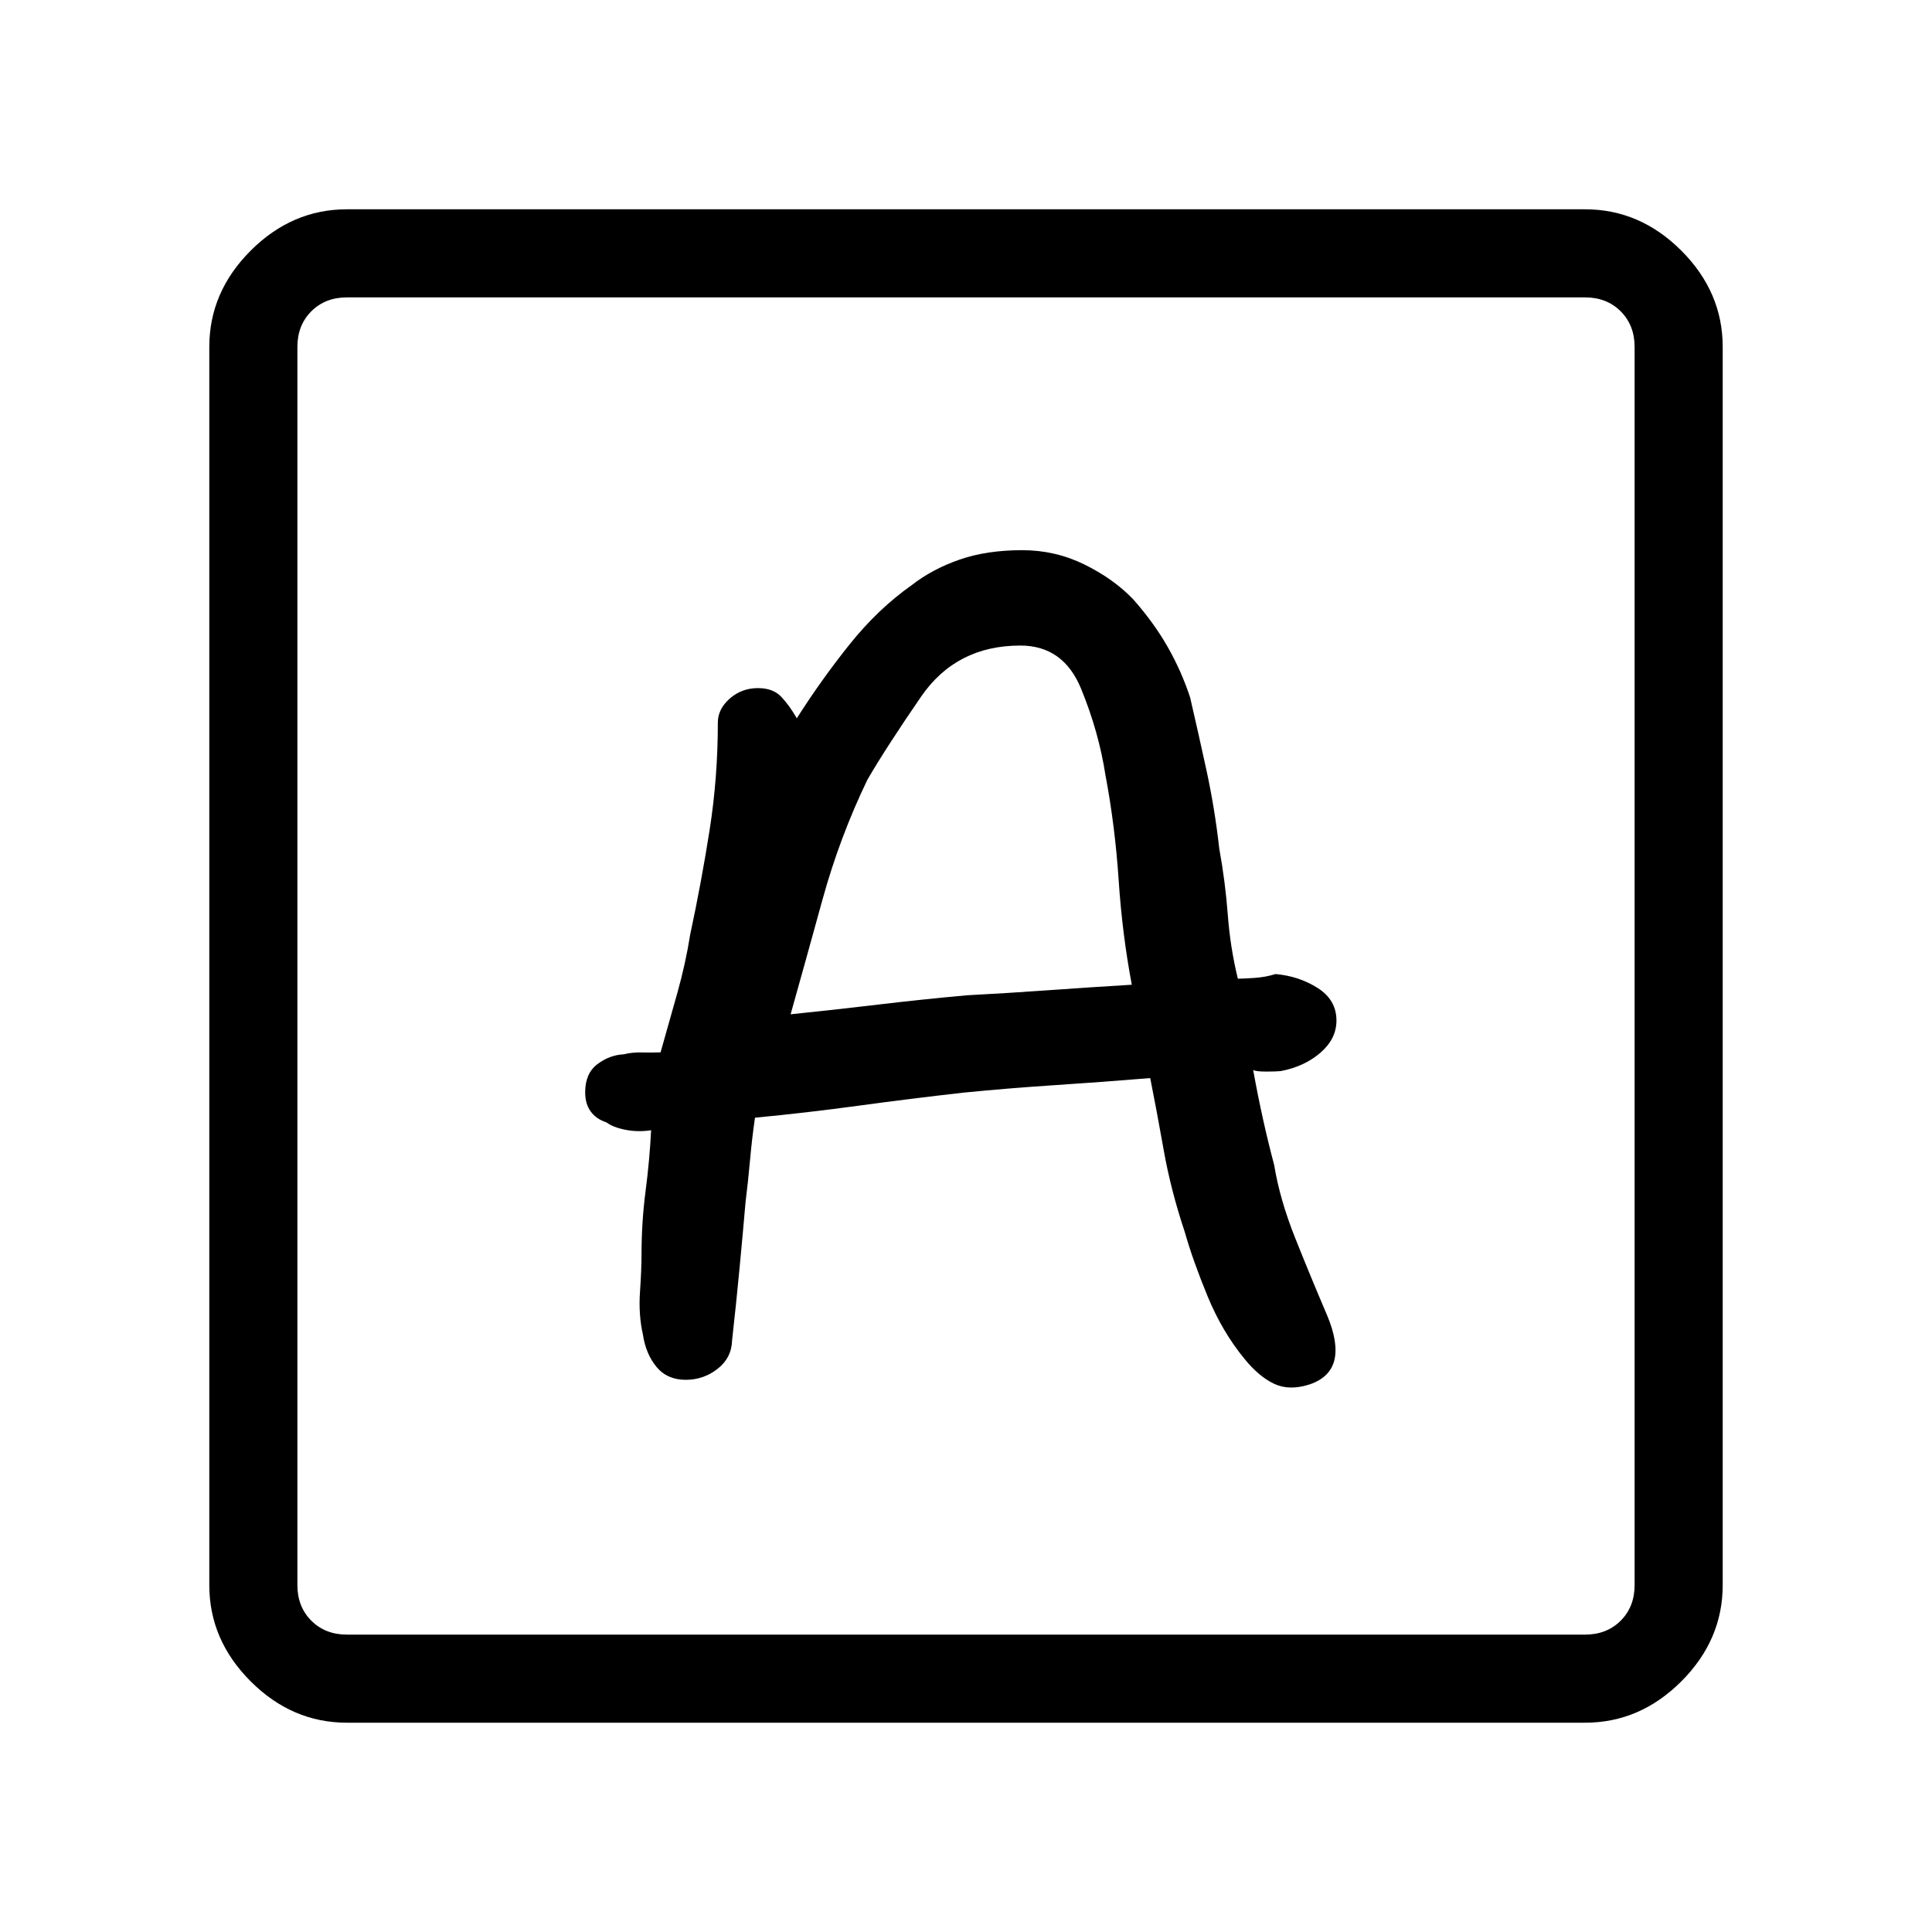 <svg xmlns="http://www.w3.org/2000/svg" height="48" viewBox="0 -960 960 960" width="48"><path d="M340.72-274.38q8.9 0 15.86-5.47 6.96-5.46 7.19-14.15 2-17.77 3.73-36.08 1.73-18.3 2.96-32.61 1.23-9.77 2.23-20.89 1-11.11 2.46-21.04 25.77-2.46 51.43-5.96 25.65-3.5 52.19-6.5 22.58-2.23 45.56-3.73 22.99-1.5 47.21-3.5 3.23 16.23 6.73 35.96 3.5 19.73 10.5 40.73Q592.69-333.77 600-316q7.31 17.77 18.46 31.31 7.16 8.77 14.69 12.31 7.54 3.53 17.54.3 10.23-3.46 12.35-12.07 2.11-8.62-3.58-22.23-8.23-19.24-15.88-38.43-7.66-19.19-10.44-36.27-3.01-11.33-5.56-22.86-2.56-11.53-4.89-24.37 1.46.77 6.43.77 4.96 0 7.19-.23 11.84-2.23 19.81-9.14 7.96-6.9 7.96-15.99 0-10.25-9.35-16.18-9.35-5.92-20.96-6.92-4.77 1.54-10.42 1.92-5.66.39-8.27.39-3.77-15.46-5-31.81-1.23-16.35-4.23-32.81-2.23-19.92-6.35-38.88-4.12-18.96-8.12-36.19-4.23-12.93-11.07-25-6.85-12.08-17.31-23.91-9.69-10.09-24.15-17.21-14.47-7.12-30.93-7.12-17.61 0-31.15 4.7-13.54 4.69-23.87 12.77-16.67 11.77-30.71 29.3-14.04 17.54-26.27 36.77-3.69-6.46-7.77-10.73-4.07-4.27-11.53-4.27-8.11 0-14.02 5.21-5.91 5.2-5.91 11.95 0 27.23-4.07 53.23-4.08 26-9.7 52.23-2.23 14.15-6.34 28.81-4.12 14.65-8.35 29.57-5.01.15-9.58.04-4.57-.11-8.69.92-7.11.35-13.15 4.93-6.04 4.57-6.04 13.98 0 5.75 2.77 9.53 2.77 3.78 7.77 5.37 3.23 2.46 9.42 3.69 6.19 1.24 12.81.24-.77 15-2.77 30.35-2 15.36-2 31.49 0 7.39-.77 18.58-.77 11.19 1.46 21.11 1.46 9.7 6.77 16.08 5.31 6.39 14.49 6.39ZM392.85-456q7.23-25.69 15.8-56.85Q417.23-544 431-572.54q9.23-15.92 26.69-41.31 17.46-25.38 49.31-25.38 21.38 0 30.19 21.46 8.8 21.46 12.12 43 4.77 25.31 6.54 52.04 1.77 26.73 6.53 52.04-20.53 1.23-41.46 2.73-20.92 1.5-40.3 2.5-22.16 2-44.08 4.61-21.92 2.62-43.69 4.85ZM172.38-104q-27.28 0-47.83-20.55Q104-145.1 104-172.38v-615.24q0-27.28 20.55-47.83Q145.1-856 172.38-856h615.24q27.28 0 47.83 20.55Q856-814.9 856-787.62v615.24q0 27.28-20.55 47.83Q814.9-104 787.62-104H172.38Zm0-43.77h615.24q10.76 0 17.69-6.92 6.92-6.93 6.92-17.69v-615.24q0-10.76-6.92-17.69-6.93-6.92-17.69-6.92H172.38q-10.76 0-17.69 6.92-6.92 6.93-6.92 17.69v615.24q0 10.76 6.92 17.69 6.93 6.92 17.69 6.92Zm-24.61 0v-664.46 664.46Z"/></svg>